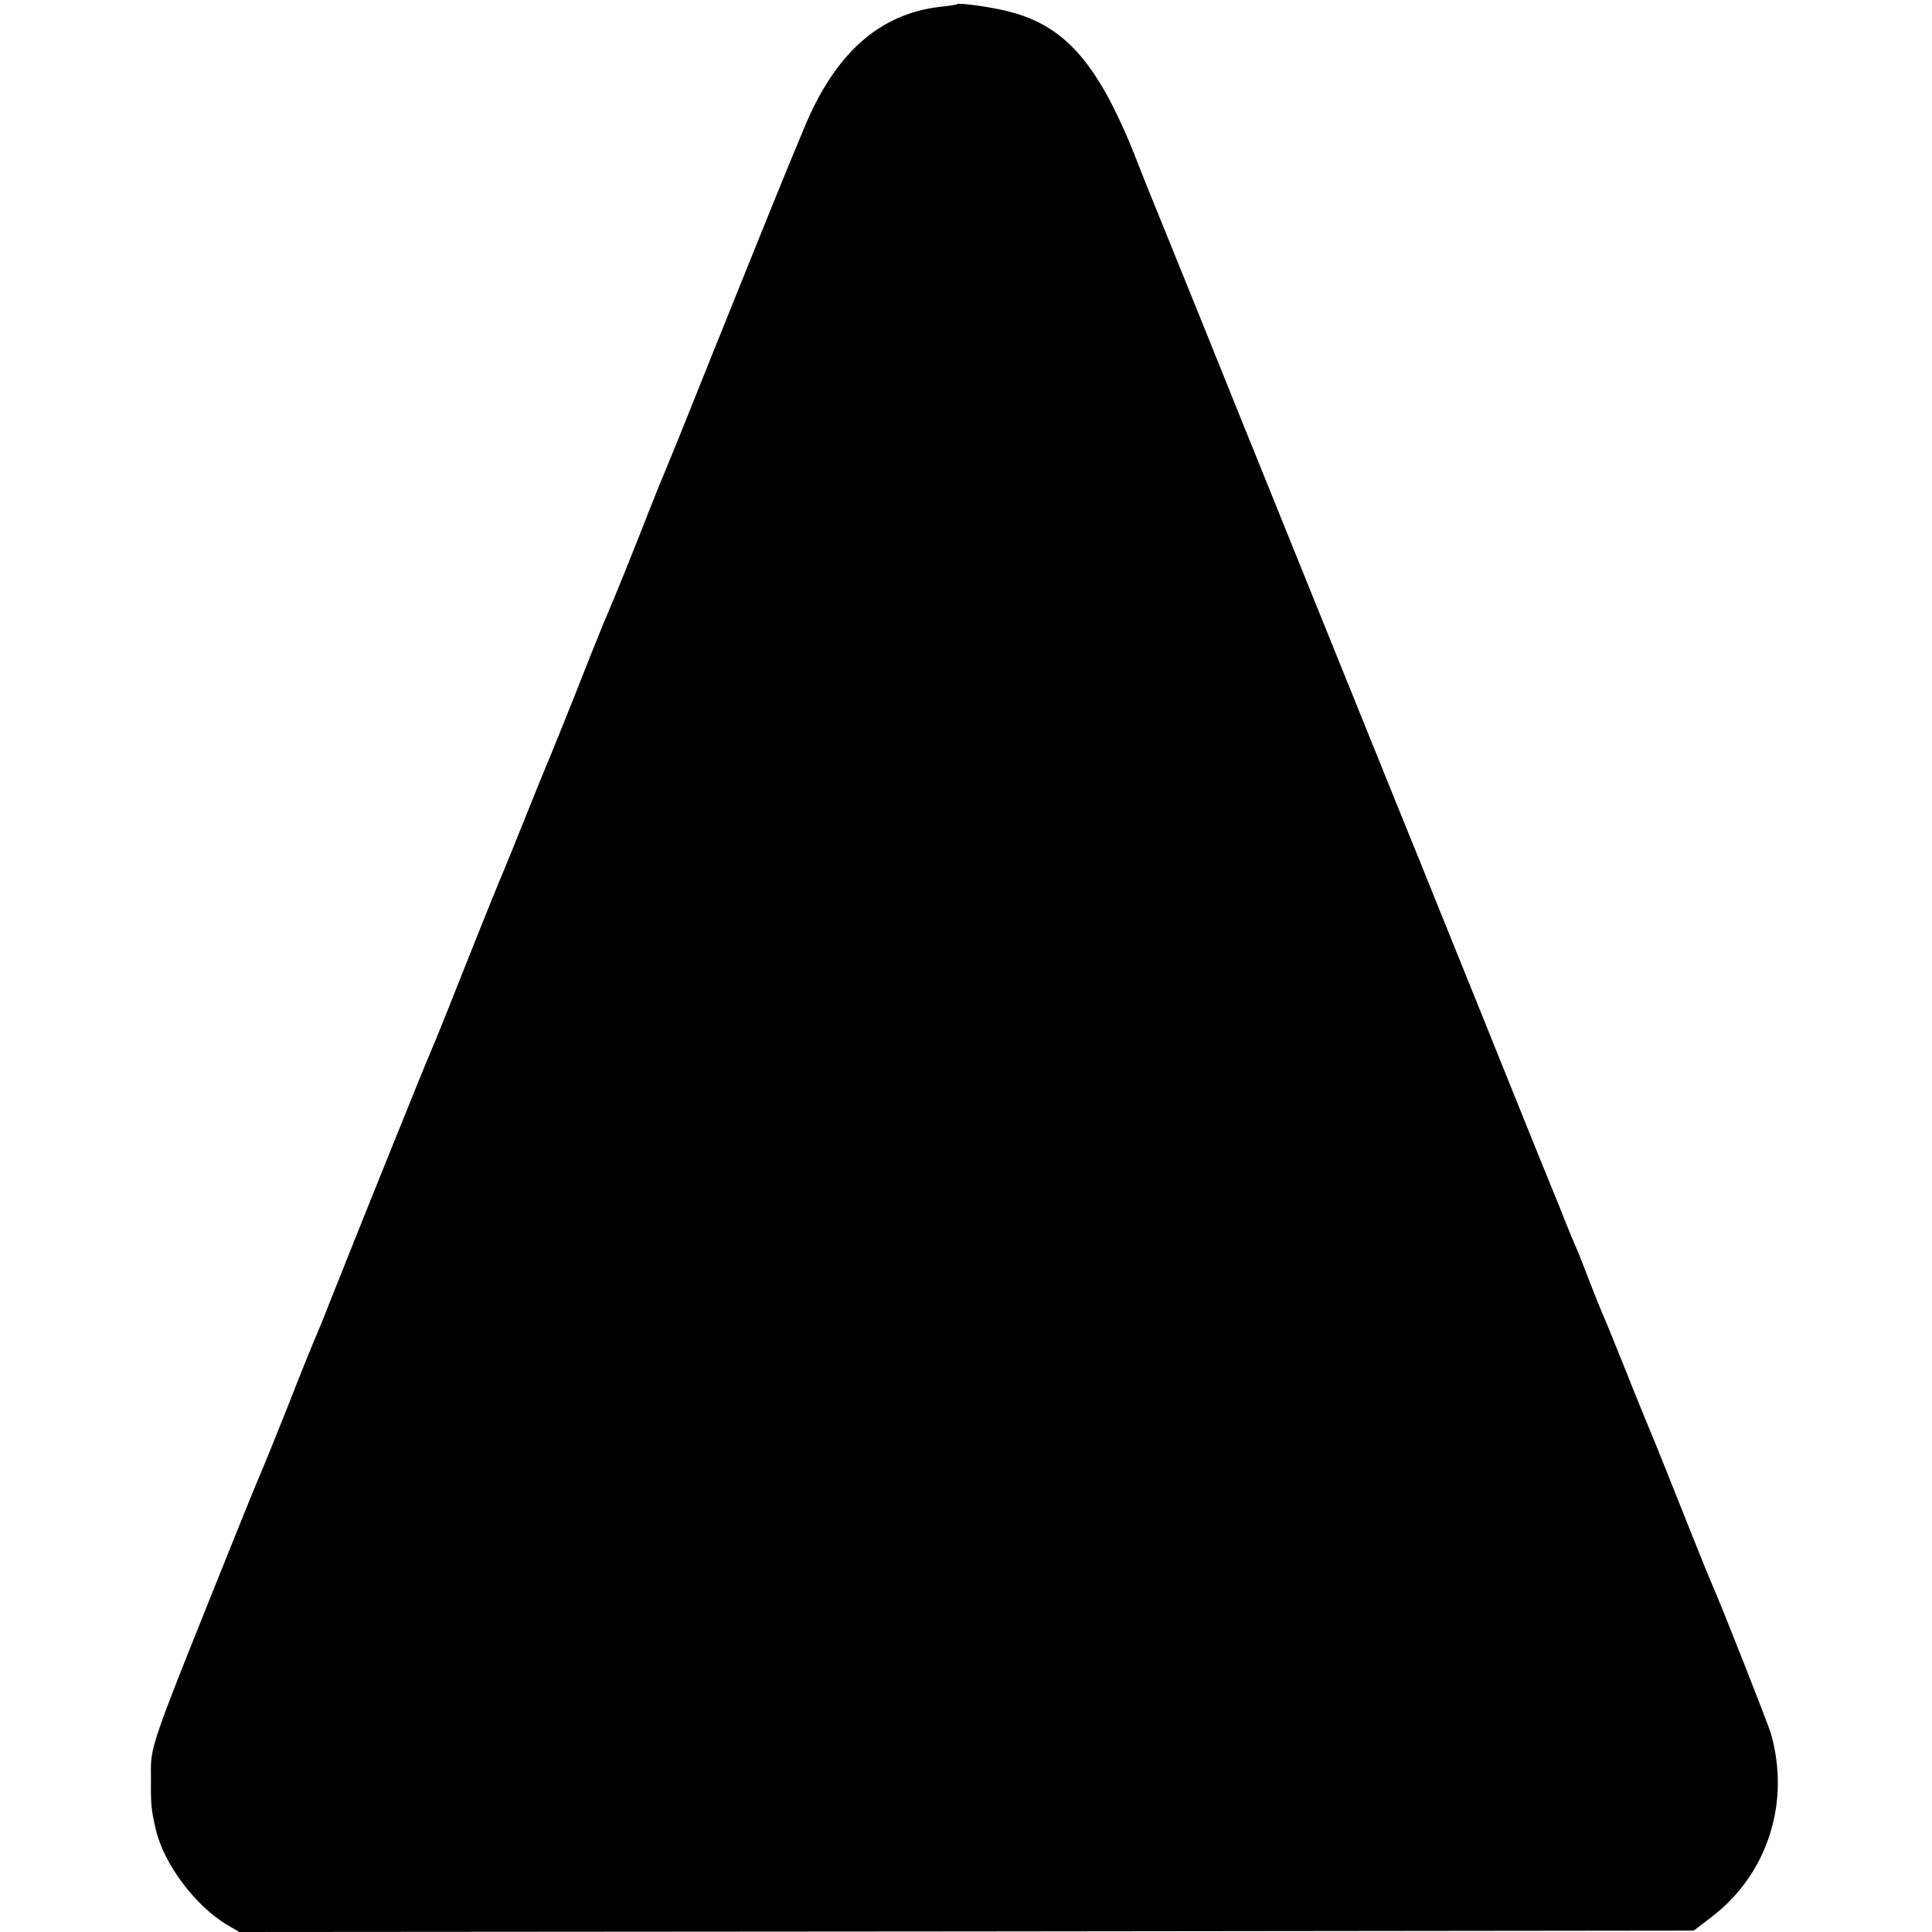 <?xml version="1.0" standalone="no"?>
<!DOCTYPE svg PUBLIC "-//W3C//DTD SVG 20010904//EN"
 "http://www.w3.org/TR/2001/REC-SVG-20010904/DTD/svg10.dtd">
<svg version="1.0" xmlns="http://www.w3.org/2000/svg"
 width="700pt" height="700pt" viewBox="0 0 700 700"
 preserveAspectRatio="xMidYMid meet">
<g transform="translate(0,700) scale(0.1,-0.1)"
fill="#000000" stroke="none">
<path d="M3468 6985 c-2 -2 -27 -6 -56 -9 -225 -24 -388 -169 -501 -446 -24
-58 -49 -118 -56 -135 -12 -28 -236 -582 -389 -965 -37 -91 -71 -174 -76 -185
-4 -11 -22 -54 -38 -95 -46 -119 -132 -332 -147 -365 -15 -34 -69 -168 -95
-235 -24 -62 -119 -298 -135 -335 -7 -16 -41 -100 -75 -185 -34 -85 -68 -168
-75 -185 -12 -27 -71 -172 -197 -490 -22 -55 -50 -125 -63 -155 -26 -59 -287
-708 -355 -880 -42 -107 -47 -119 -73 -180 -8 -19 -52 -127 -96 -240 -45 -113
-86 -214 -91 -225 -5 -11 -34 -81 -64 -155 -362 -901 -339 -835 -339 -970 -1
-86 1 -108 17 -176 28 -126 144 -281 262 -350 l41 -24 2635 2 2635 3 65 50
c202 154 286 415 214 665 -12 39 -174 451 -211 535 -13 29 -86 211 -175 435
-23 58 -48 119 -55 135 -7 17 -46 111 -85 210 -40 99 -78 194 -86 210 -7 17
-27 66 -44 110 -17 44 -35 90 -40 103 -19 43 -29 68 -51 122 -12 30 -27 69
-34 85 -7 17 -83 203 -168 415 -85 212 -190 471 -232 575 -42 105 -124 307
-182 450 -58 143 -185 458 -283 700 -98 242 -231 571 -295 730 -64 160 -164
407 -222 550 -58 143 -114 280 -123 305 -146 380 -269 523 -495 573 -67 15
-161 27 -167 22z"/>
</g>
</svg>
